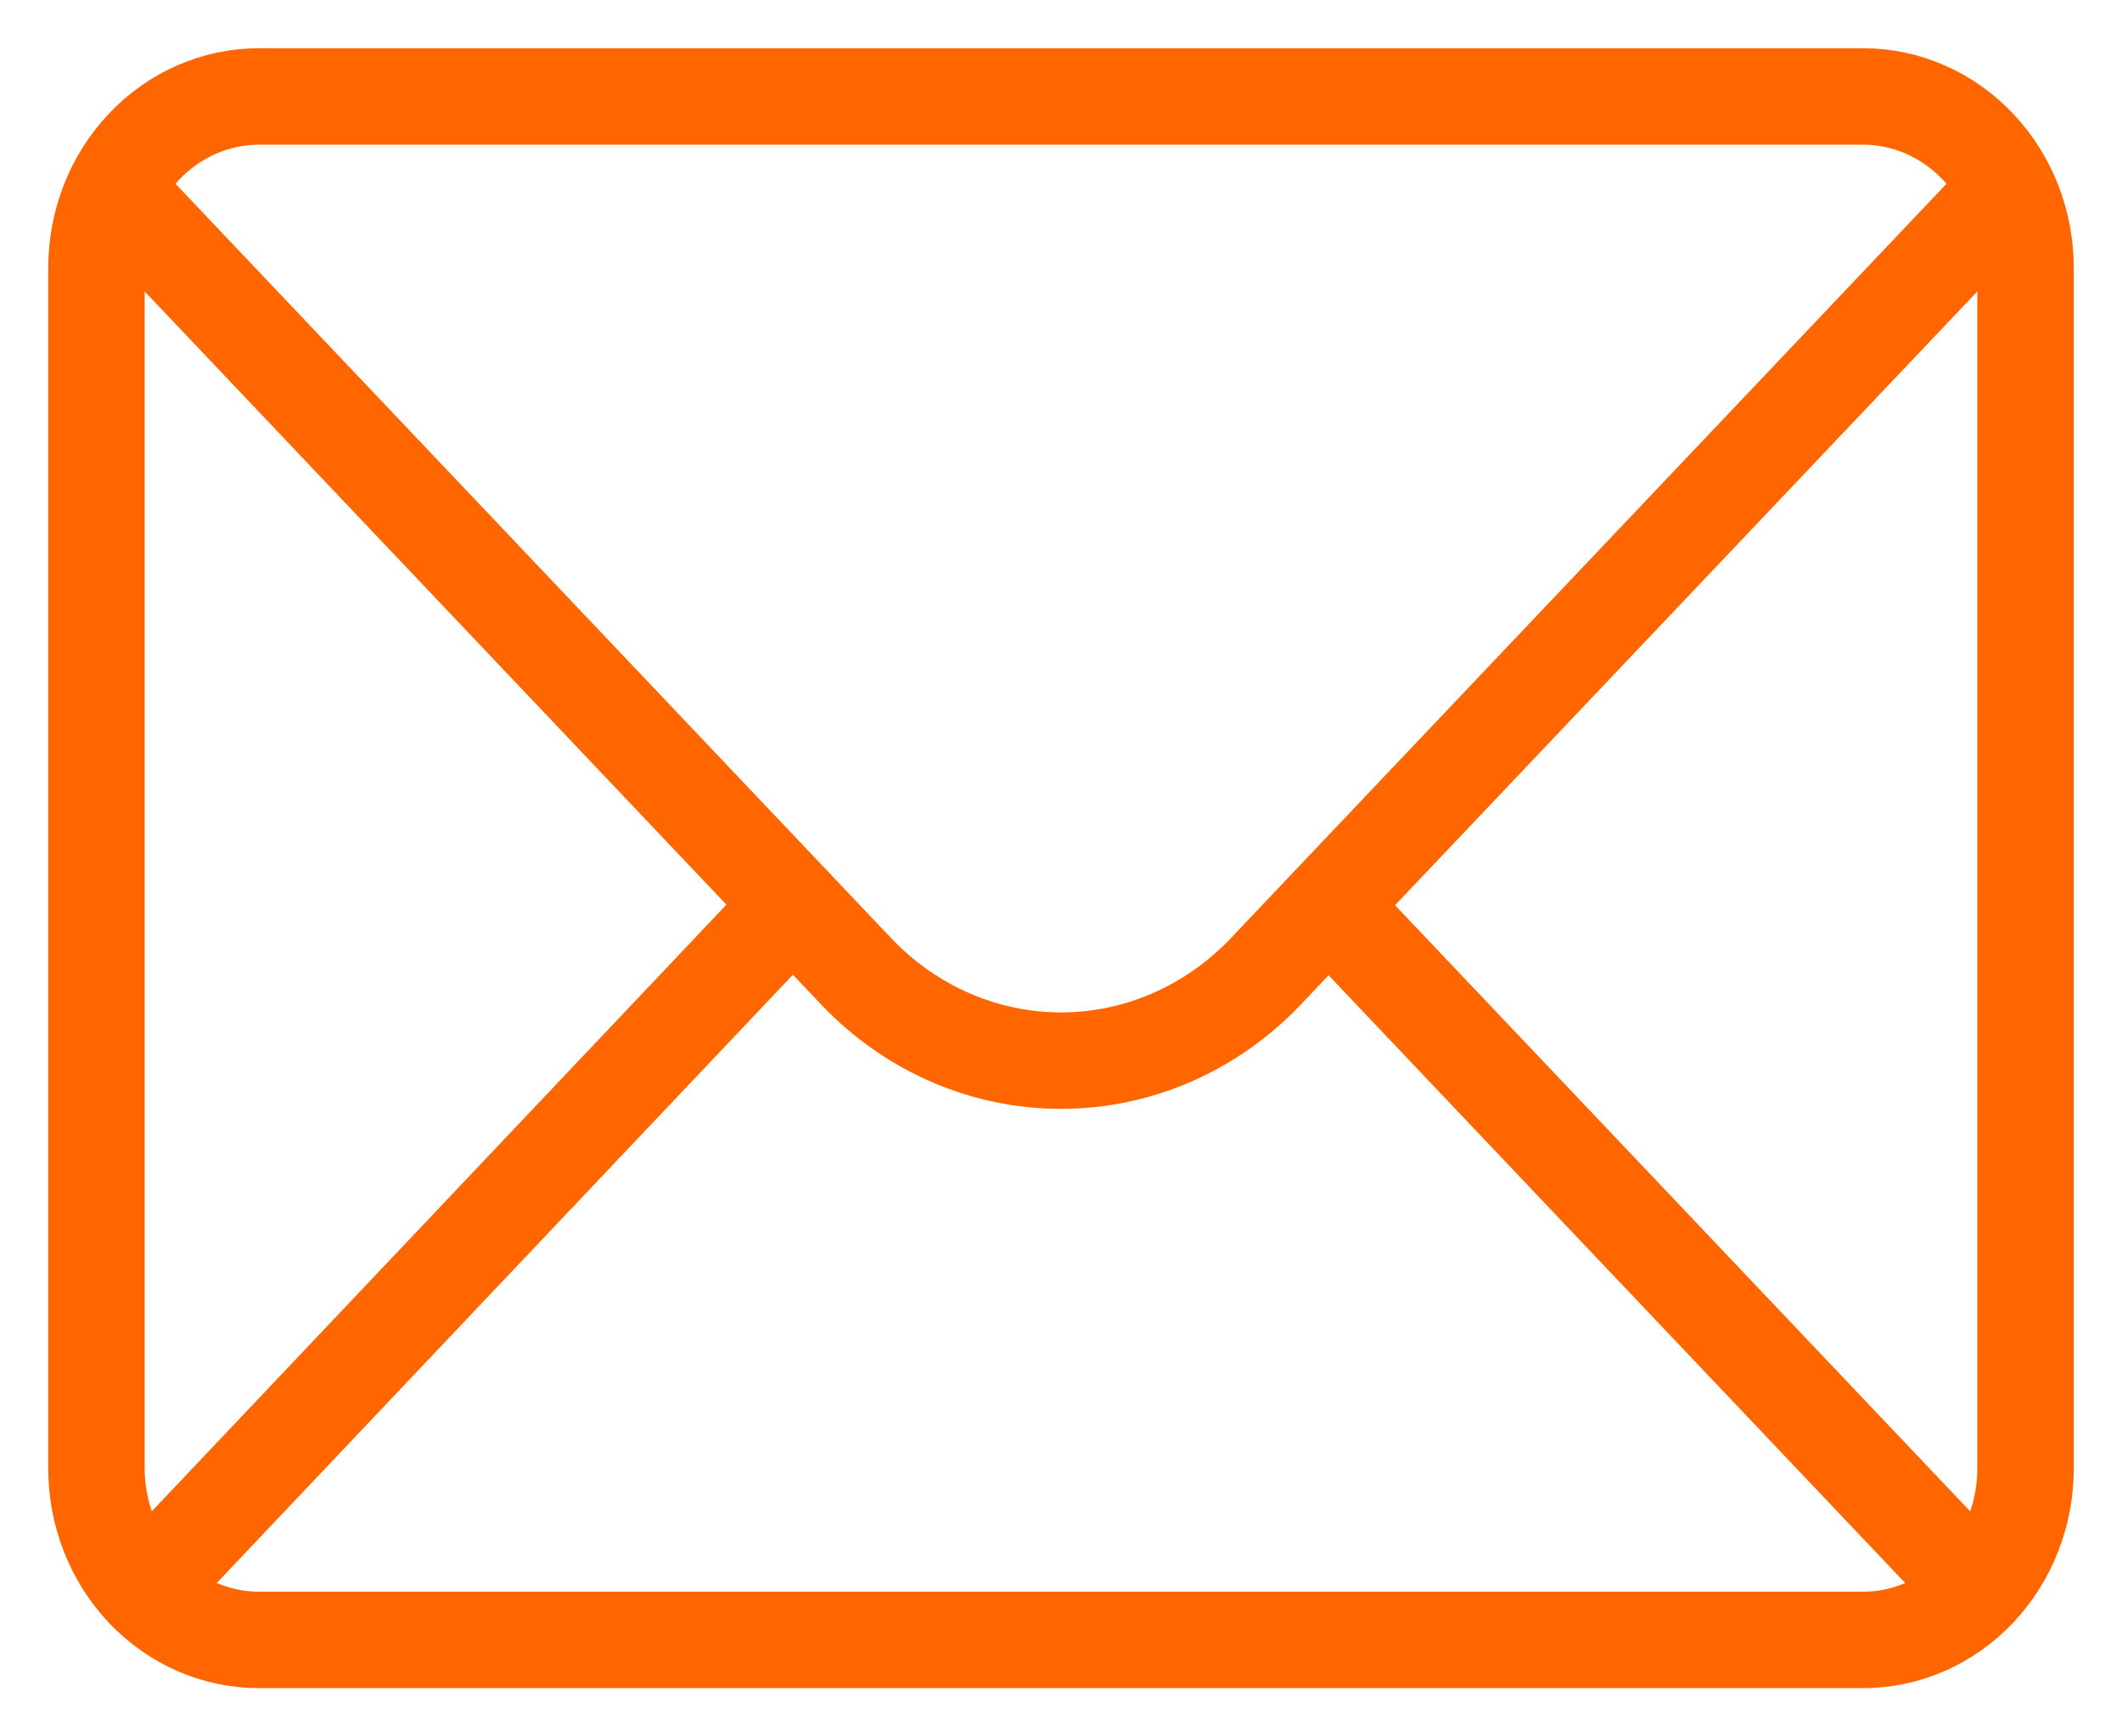 <svg width="22" height="18" viewBox="0 0 22 18" fill="none" xmlns="http://www.w3.org/2000/svg">
<path d="M2.684 1H19.316C19.762 1 20.191 1.187 20.507 1.521C20.823 1.854 21 2.306 21 2.778V15.222C21 15.694 20.823 16.146 20.507 16.479C20.191 16.813 19.762 17 19.316 17H2.684C2.238 17 1.809 16.813 1.493 16.479C1.177 16.146 1 15.694 1 15.222V2.778C1 2.306 1.177 1.854 1.493 1.521C1.809 1.187 2.238 1 2.684 1V1Z" stroke="#FF6600" stroke-linecap="round" stroke-linejoin="round"/>
<path d="M20.811 1.967L13.105 10.089C12.543 10.67 11.787 10.995 11 10.995C10.213 10.995 9.457 10.67 8.895 10.089L1.189 1.967" stroke="#FF6600" stroke-linecap="round" stroke-linejoin="round"/>
<path d="M8.22 9.378L1.494 16.478L8.22 9.378Z" stroke="#FF6600" stroke-linecap="round" stroke-linejoin="round"/>
<path d="M20.506 16.478L13.779 9.389" stroke="#FF6600" stroke-linecap="round" stroke-linejoin="round"/>
</svg>
